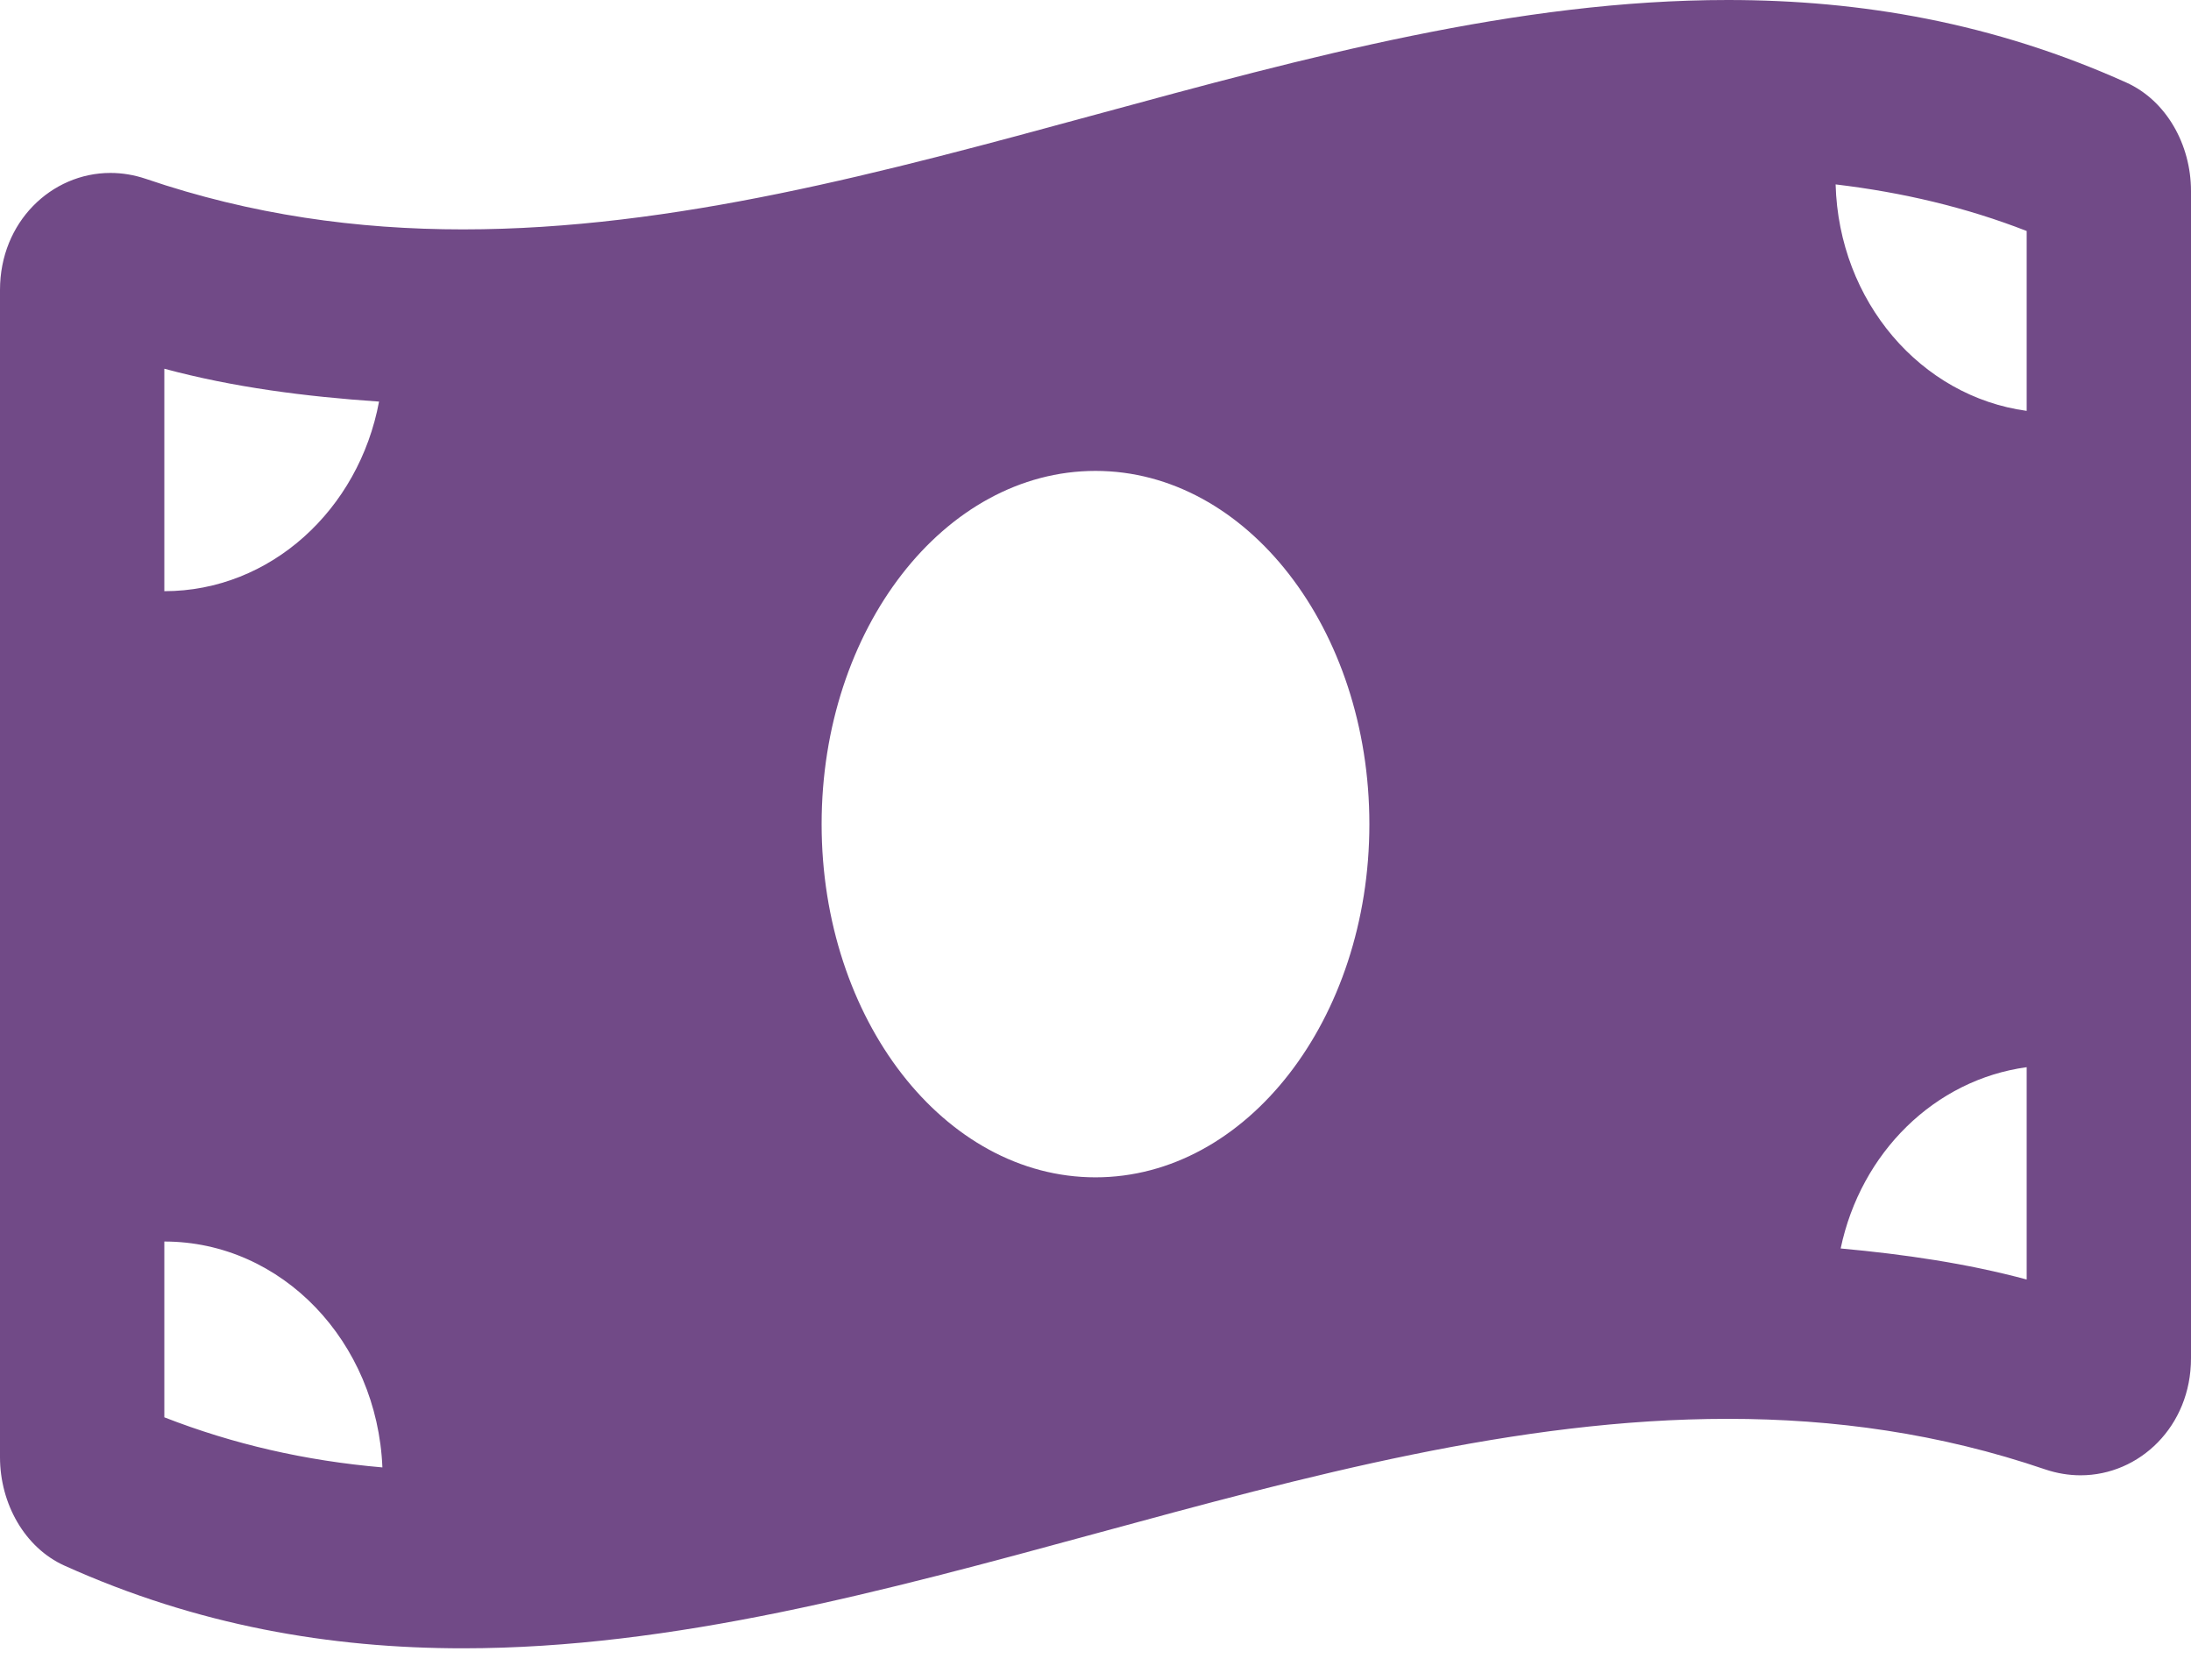 <svg width="30" height="23" viewBox="0 0 30 23" fill="none" xmlns="http://www.w3.org/2000/svg">
<path d="M29.116 1.131C27.298 0.312 25.479 6.05929e-08 23.66 6.05929e-08C17.886 -0.001 12.113 3.141 6.34 3.141C4.892 3.141 3.445 2.943 1.997 2.449C1.834 2.394 1.671 2.368 1.512 2.368C0.705 2.368 0 3.039 0 3.97V19.953C0 20.59 0.339 21.193 0.883 21.438C2.701 22.258 4.521 22.57 6.34 22.57C12.113 22.57 17.887 19.428 23.66 19.428C25.108 19.428 26.555 19.626 28.003 20.12C28.166 20.175 28.329 20.201 28.488 20.201C29.295 20.201 30 19.53 30 18.599V2.616C30 1.979 29.661 1.377 29.116 1.131ZM2.25 5.049C3.193 5.303 4.177 5.43 5.19 5.499C4.914 6.979 3.703 8.095 2.25 8.095V5.049ZM2.25 19.407V17C3.861 17 5.165 18.373 5.236 20.093C4.18 20.002 3.193 19.775 2.25 19.407ZM15 16.121C12.928 16.121 11.25 13.955 11.25 11.285C11.25 8.614 12.929 6.448 15 6.448C17.071 6.448 18.75 8.614 18.75 11.285C18.75 13.956 17.07 16.121 15 16.121ZM27.75 17.52C26.928 17.299 26.076 17.175 25.203 17.095C25.479 15.781 26.492 14.784 27.75 14.613V17.52ZM27.75 5.626C26.302 5.429 25.178 4.13 25.134 2.525C26.049 2.634 26.919 2.839 27.75 3.163V5.626Z" fill="#4E1D69" fill-opacity="0.8"/>
</svg>
